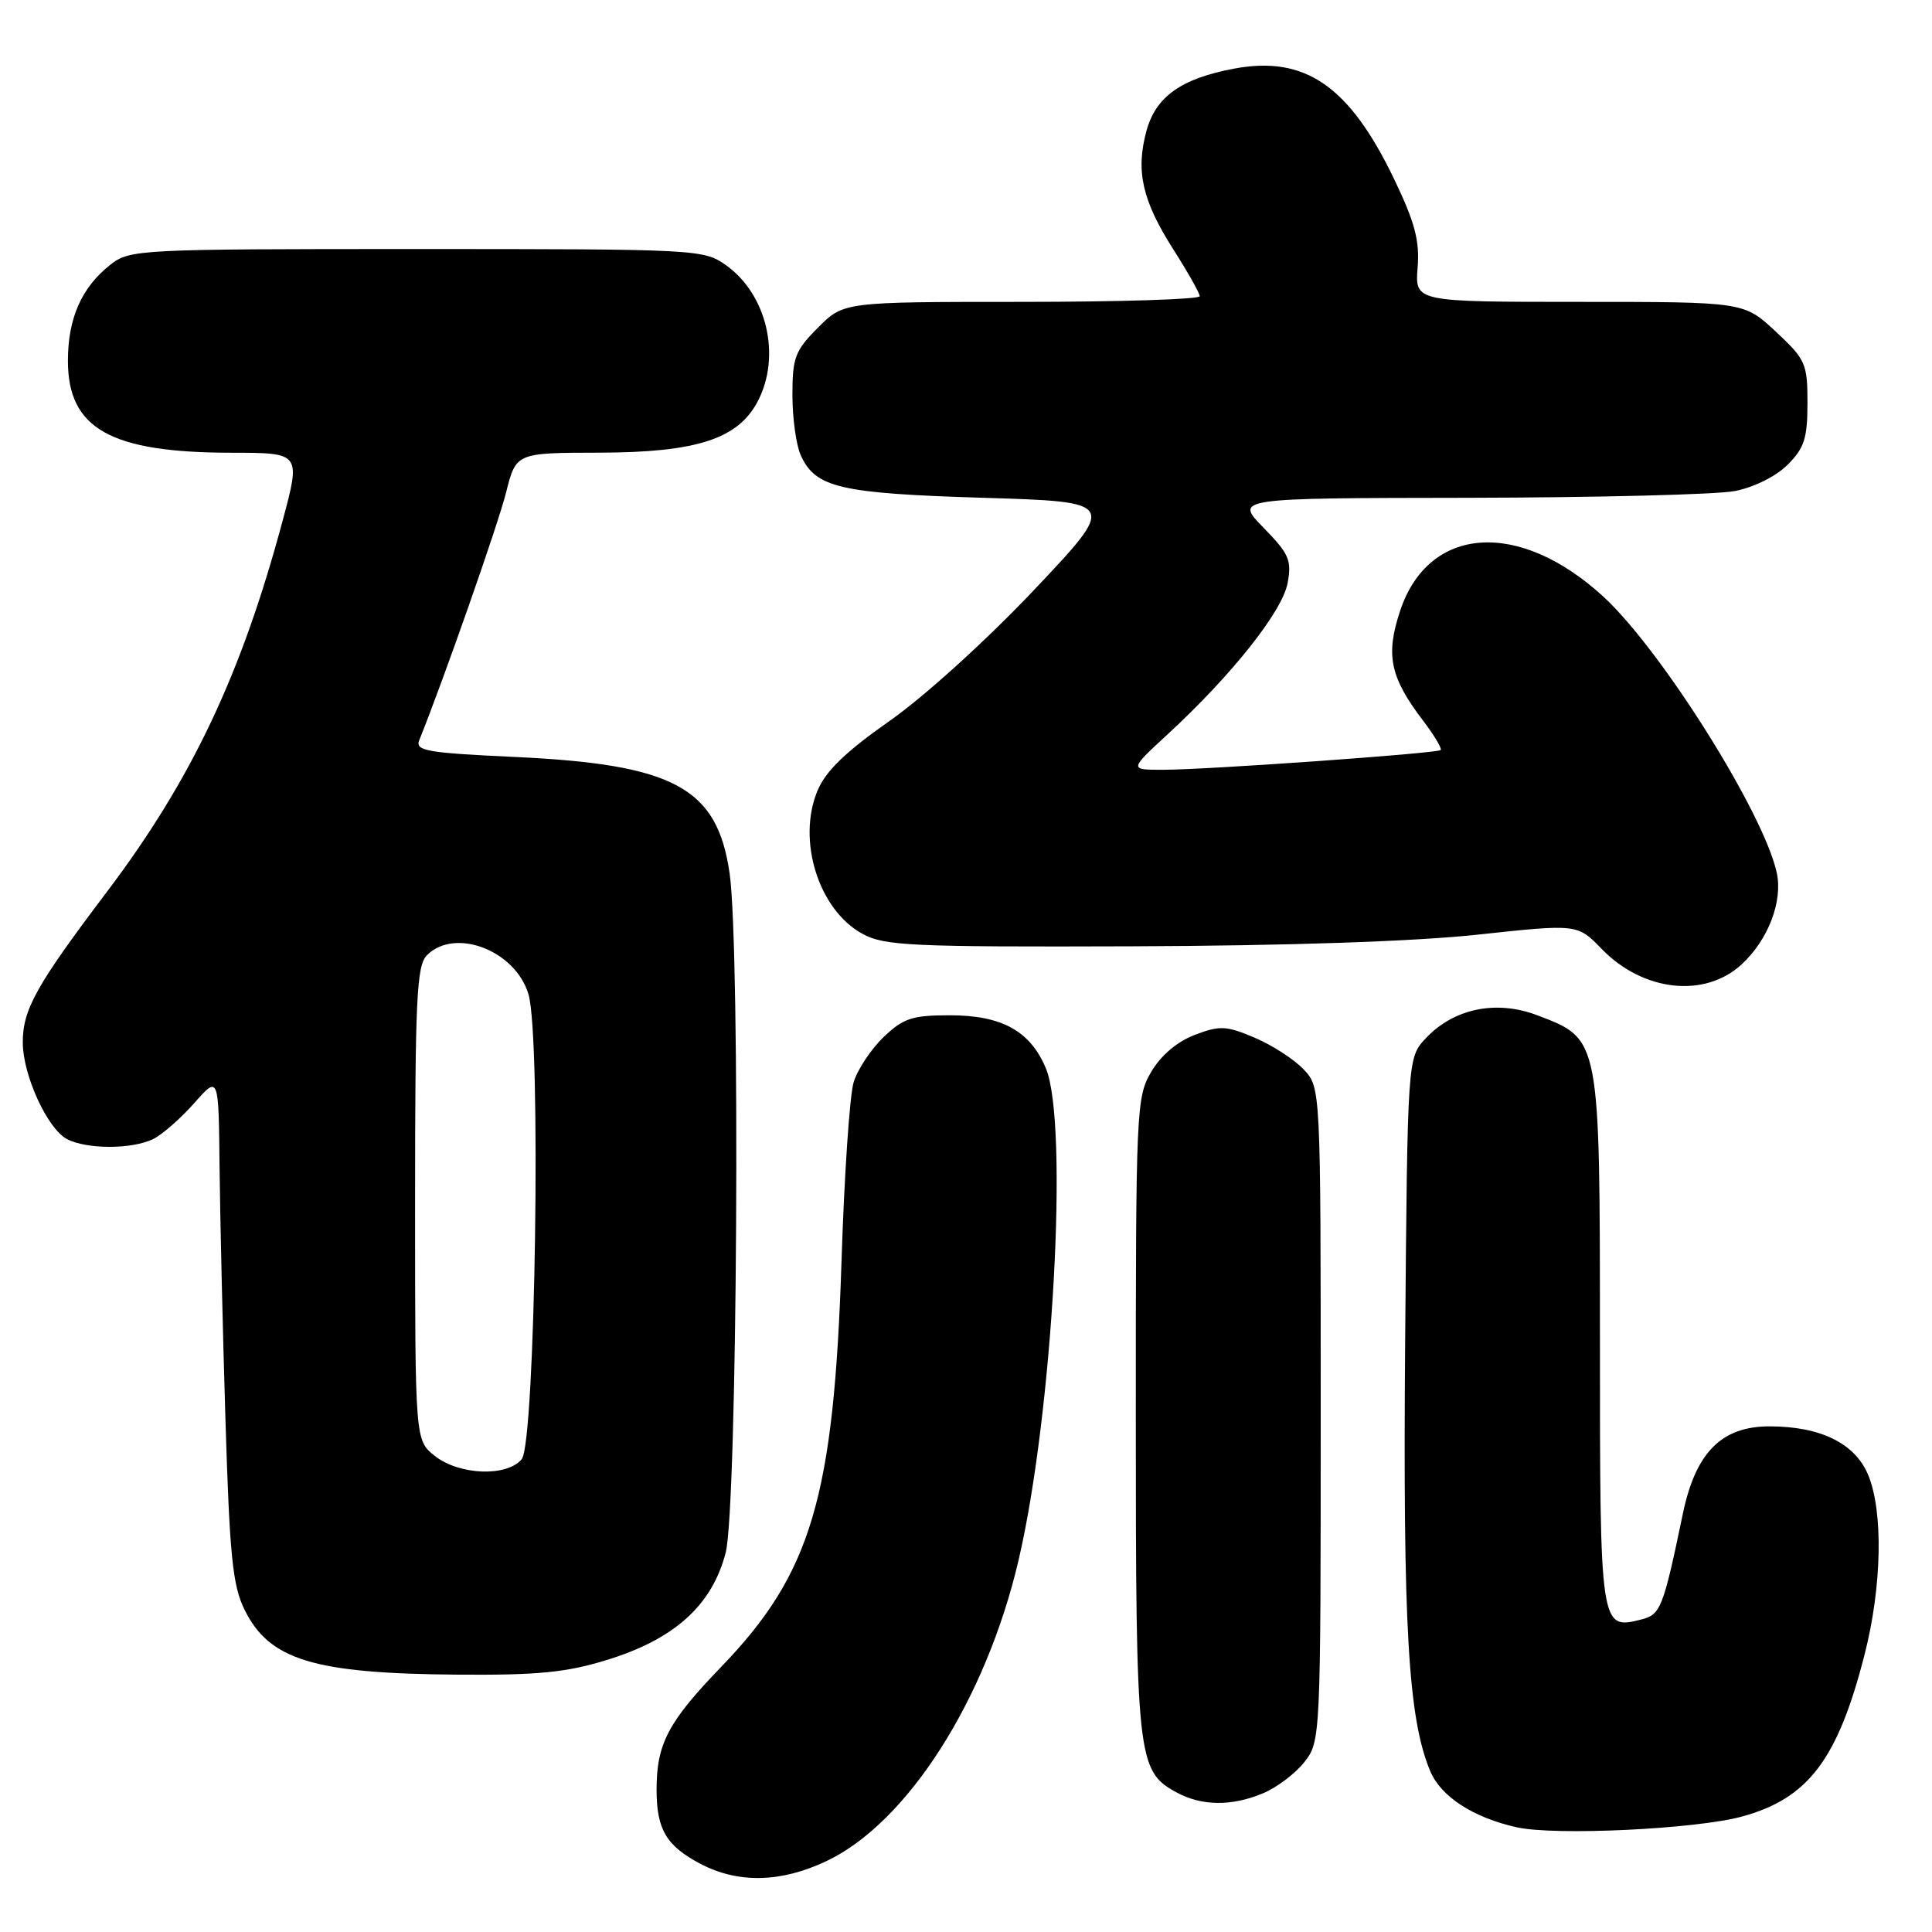 <?xml version="1.0" encoding="UTF-8" standalone="no"?>
<!DOCTYPE svg PUBLIC "-//W3C//DTD SVG 1.1//EN" "http://www.w3.org/Graphics/SVG/1.1/DTD/svg11.dtd" >
<svg xmlns="http://www.w3.org/2000/svg" xmlns:xlink="http://www.w3.org/1999/xlink" version="1.1" viewBox="0 0 256 256">
 <g >
 <path fill="currentColor"
d=" M 109.50 246.61 C 120.24 241.53 130.65 225.21 134.97 206.71 C 139.51 187.28 141.64 148.85 138.58 141.55 C 136.52 136.62 132.75 134.53 125.87 134.53 C 120.86 134.53 119.69 134.92 117.07 137.43 C 115.41 139.03 113.62 141.72 113.11 143.41 C 112.59 145.11 111.87 155.72 111.51 167.00 C 110.50 198.40 107.52 208.47 95.58 220.85 C 88.54 228.14 87.00 231.06 87.00 237.13 C 87.00 242.40 88.28 244.57 92.78 246.95 C 97.78 249.59 103.46 249.47 109.50 246.61 Z  M 230.79 240.71 C 239.59 238.32 243.51 233.15 247.06 219.26 C 249.37 210.25 249.56 200.29 247.54 195.43 C 245.79 191.24 241.22 189.00 234.46 189.00 C 228.11 189.00 224.68 192.46 222.99 200.56 C 220.37 213.14 220.05 213.95 217.45 214.60 C 212.03 215.96 212.00 215.79 212.00 177.63 C 211.99 137.42 212.05 137.71 203.73 134.54 C 198.29 132.46 192.65 133.61 188.93 137.57 C 186.50 140.16 186.50 140.16 186.19 177.83 C 185.89 215.63 186.59 227.69 189.51 234.68 C 190.93 238.07 195.22 240.85 201.00 242.13 C 206.12 243.26 224.66 242.37 230.79 240.71 Z  M 167.36 237.62 C 169.18 236.86 171.64 235.00 172.83 233.49 C 174.98 230.76 175.00 230.33 175.00 187.42 C 175.00 144.11 175.00 144.11 172.75 141.71 C 171.51 140.39 168.60 138.50 166.27 137.51 C 162.48 135.90 161.65 135.86 158.31 137.13 C 155.97 138.02 153.82 139.85 152.54 142.03 C 150.57 145.37 150.50 147.02 150.50 187.50 C 150.50 233.02 150.68 234.67 155.89 237.50 C 159.24 239.32 163.20 239.36 167.36 237.62 Z  M 80.46 219.94 C 89.41 217.18 94.37 212.68 96.16 205.72 C 97.70 199.74 98.12 125.84 96.68 115.74 C 95.05 104.37 89.35 101.28 68.20 100.30 C 56.58 99.76 54.99 99.49 55.55 98.09 C 58.77 90.10 66.02 69.43 67.06 65.25 C 68.38 60.00 68.38 60.00 79.44 59.98 C 92.33 59.95 97.83 58.16 100.43 53.13 C 103.53 47.15 101.61 38.99 96.21 35.15 C 93.25 33.04 92.46 33.00 55.23 33.00 C 18.25 33.00 17.20 33.05 14.61 35.09 C 10.81 38.08 9.00 42.18 9.00 47.81 C 9.00 56.81 14.65 59.98 30.68 59.99 C 39.86 60.00 39.86 60.00 37.46 68.96 C 32.00 89.34 25.41 103.27 14.22 118.10 C 4.76 130.61 2.99 133.79 3.02 138.20 C 3.05 142.50 6.28 149.54 8.85 150.92 C 11.45 152.31 17.51 152.31 20.32 150.92 C 21.52 150.32 23.96 148.18 25.74 146.17 C 28.97 142.50 28.97 142.50 29.09 154.50 C 29.16 161.10 29.51 176.18 29.87 188.00 C 30.42 206.11 30.82 210.10 32.40 213.29 C 35.69 219.97 41.56 221.75 60.64 221.90 C 71.29 221.98 75.06 221.61 80.46 219.94 Z  M 230.77 127.79 C 234.29 124.55 236.25 119.44 235.43 115.65 C 233.73 107.77 220.18 86.19 212.50 79.10 C 201.30 68.78 189.28 69.61 185.52 80.95 C 183.57 86.81 184.19 89.76 188.59 95.52 C 190.07 97.47 191.10 99.21 190.89 99.39 C 190.37 99.83 159.74 102.01 154.06 102.00 C 149.62 102.00 149.62 102.00 154.77 97.25 C 163.24 89.43 169.90 81.03 170.61 77.29 C 171.18 74.23 170.82 73.40 167.42 69.92 C 163.59 66.00 163.59 66.00 194.55 65.96 C 211.57 65.93 227.46 65.53 229.86 65.07 C 232.40 64.58 235.33 63.12 236.86 61.59 C 239.08 59.38 239.50 58.07 239.50 53.41 C 239.50 48.17 239.26 47.63 235.29 43.93 C 231.08 40.00 231.08 40.00 209.28 40.00 C 187.49 40.00 187.49 40.00 187.84 35.48 C 188.13 31.90 187.48 29.46 184.73 23.73 C 178.79 11.38 172.94 7.34 163.54 9.09 C 156.50 10.41 153.13 12.81 151.90 17.39 C 150.47 22.69 151.36 26.59 155.48 33.06 C 157.39 36.05 158.96 38.84 158.97 39.25 C 158.99 39.66 148.38 40.00 135.40 40.00 C 111.80 40.00 111.80 40.00 108.40 43.40 C 105.35 46.45 105.00 47.37 105.00 52.35 C 105.00 55.41 105.50 59.00 106.11 60.34 C 108.06 64.63 111.30 65.38 130.28 65.96 C 148.05 66.50 148.05 66.50 137.02 78.17 C 130.73 84.82 122.50 92.28 117.90 95.51 C 112.05 99.61 109.41 102.16 108.32 104.78 C 105.58 111.34 108.47 120.57 114.27 123.73 C 117.18 125.33 120.68 125.49 150.00 125.39 C 170.48 125.32 187.40 124.75 195.76 123.85 C 209.02 122.42 209.02 122.42 212.23 125.74 C 217.71 131.39 225.88 132.30 230.77 127.79 Z  M 57.63 192.93 C 55.00 190.85 55.00 190.85 55.00 159.50 C 55.00 132.33 55.21 127.93 56.57 126.57 C 60.29 122.85 68.31 125.94 70.03 131.76 C 71.73 137.49 70.94 191.16 69.13 193.35 C 67.17 195.71 60.88 195.48 57.63 192.93 Z "/>
</g>
</svg>